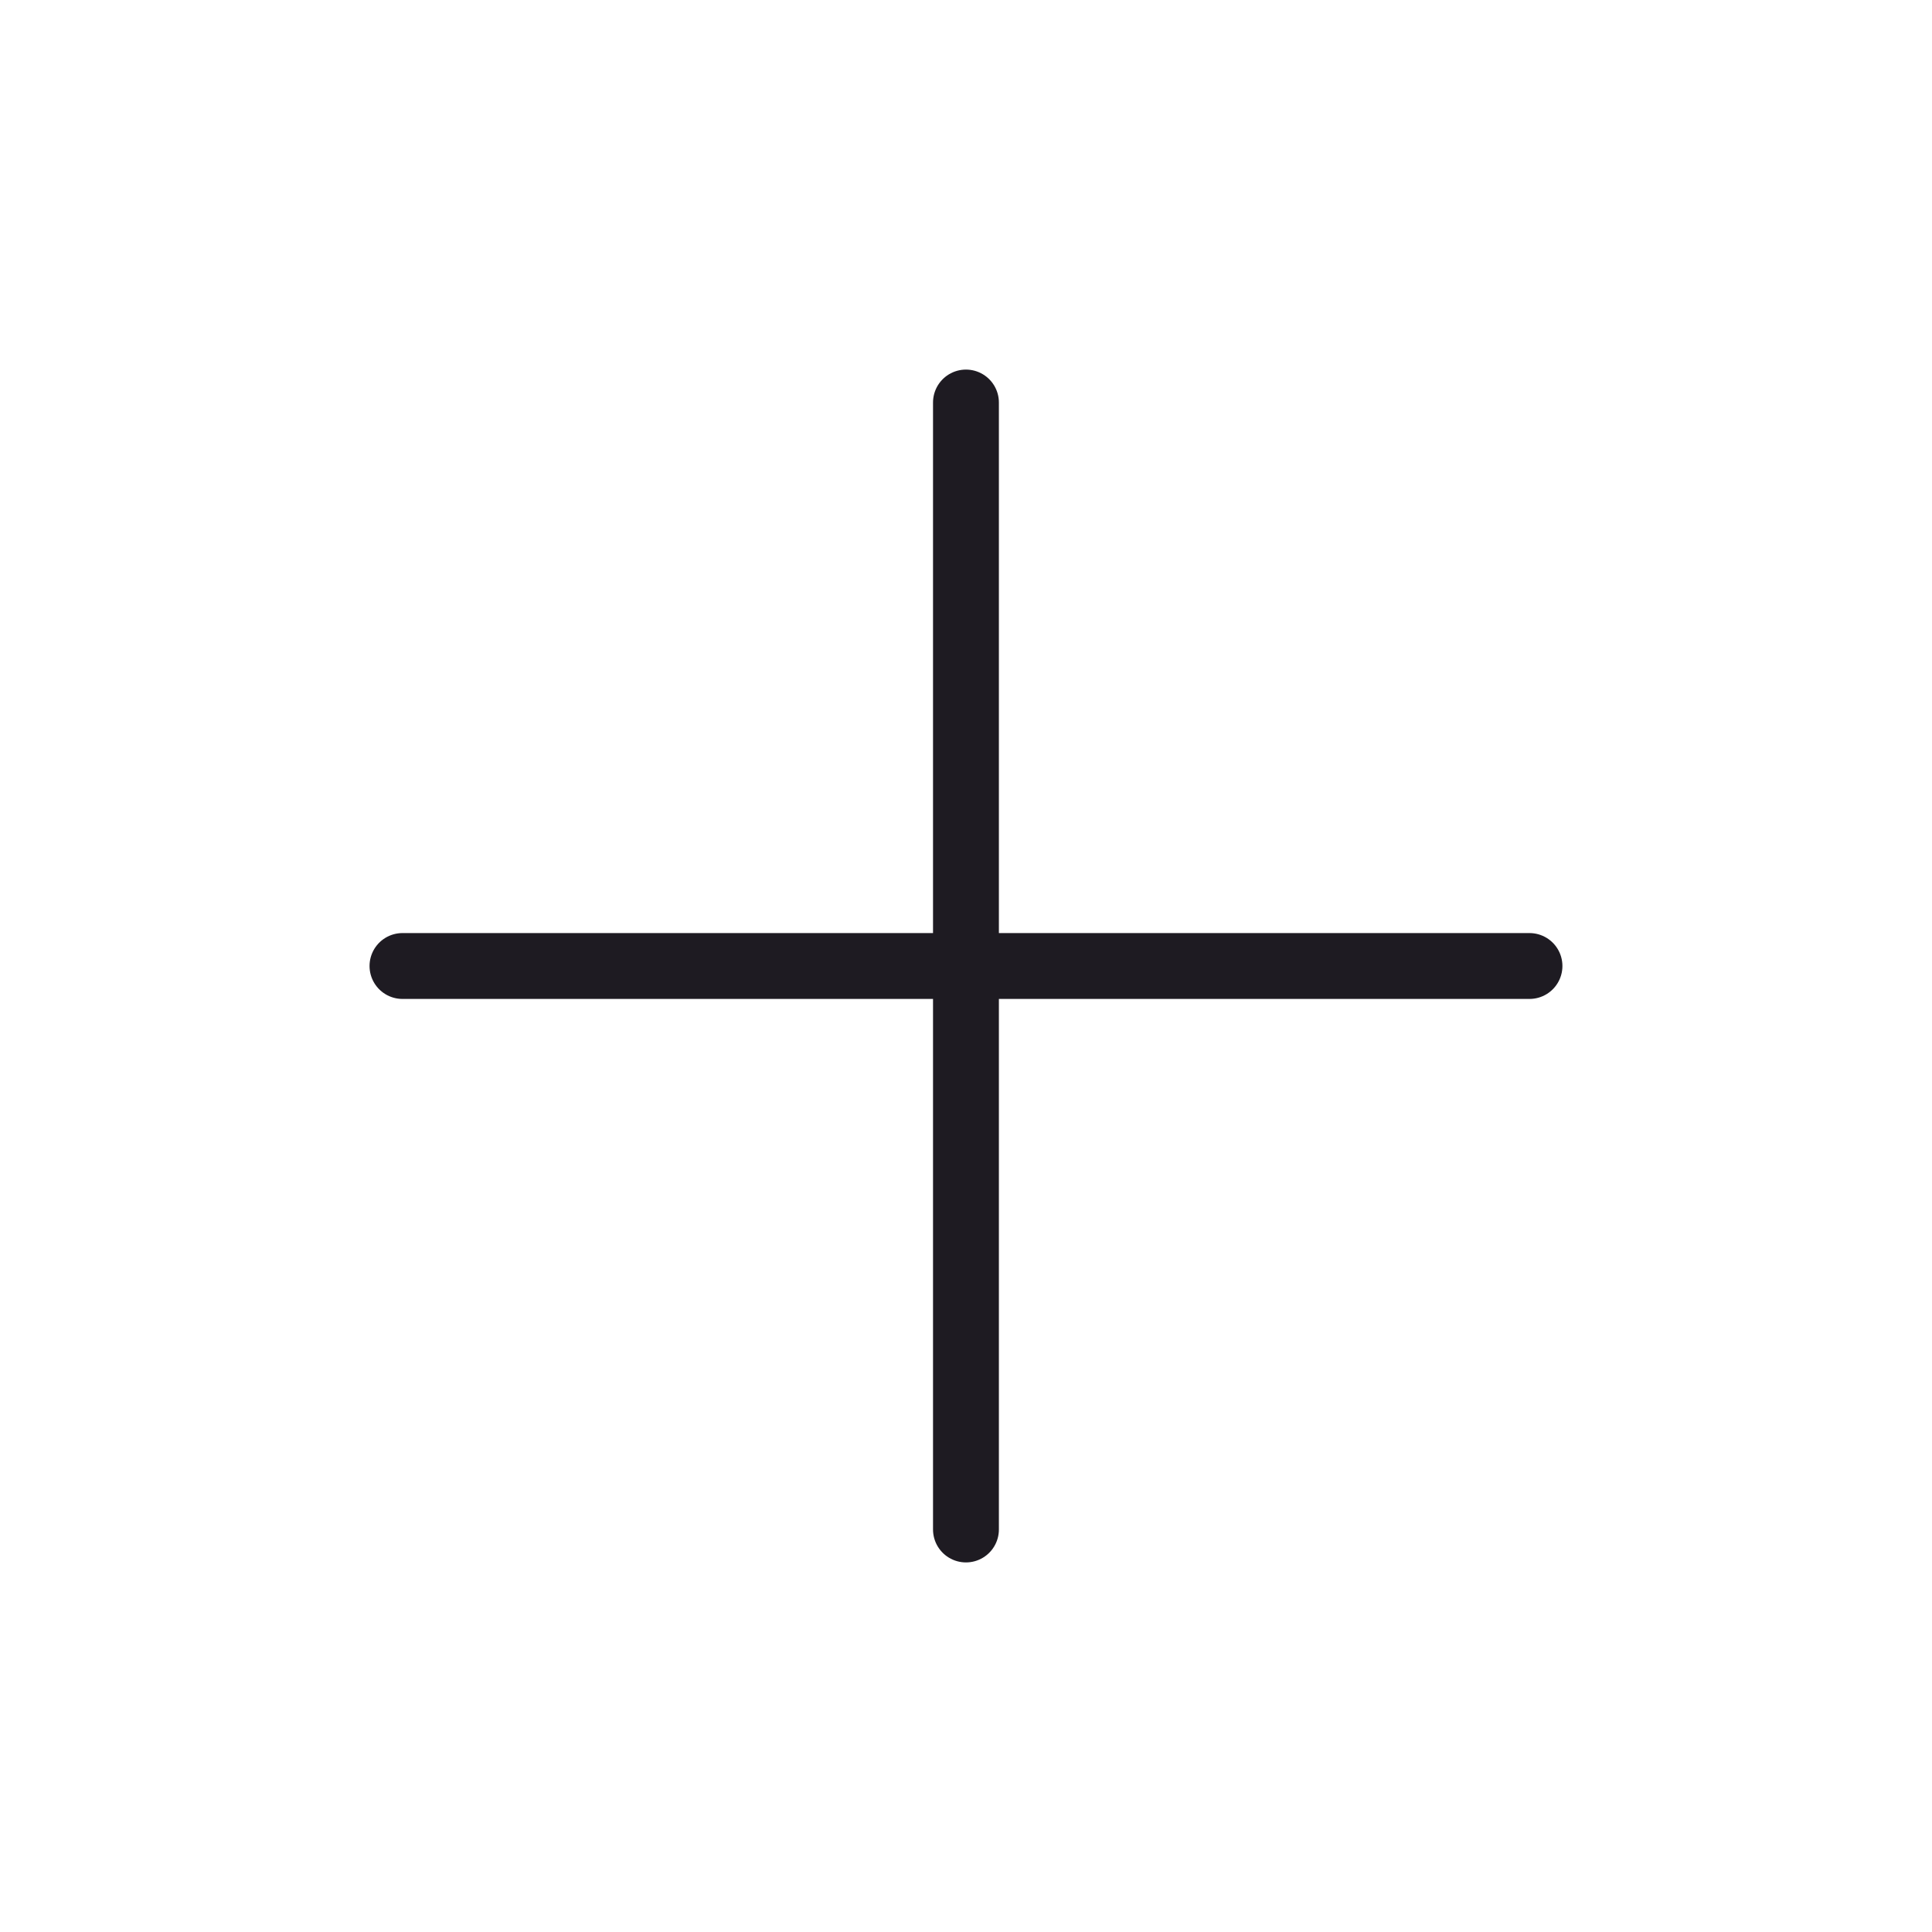 <svg  viewBox="0 0 44 44" fill="none" xmlns="http://www.w3.org/2000/svg">
<path d="M21.999 9.167V34.833M9.166 22H34.833" stroke="#1E1B22" stroke-width="1.5" stroke-linecap="round" stroke-linejoin="round"/>
</svg>
